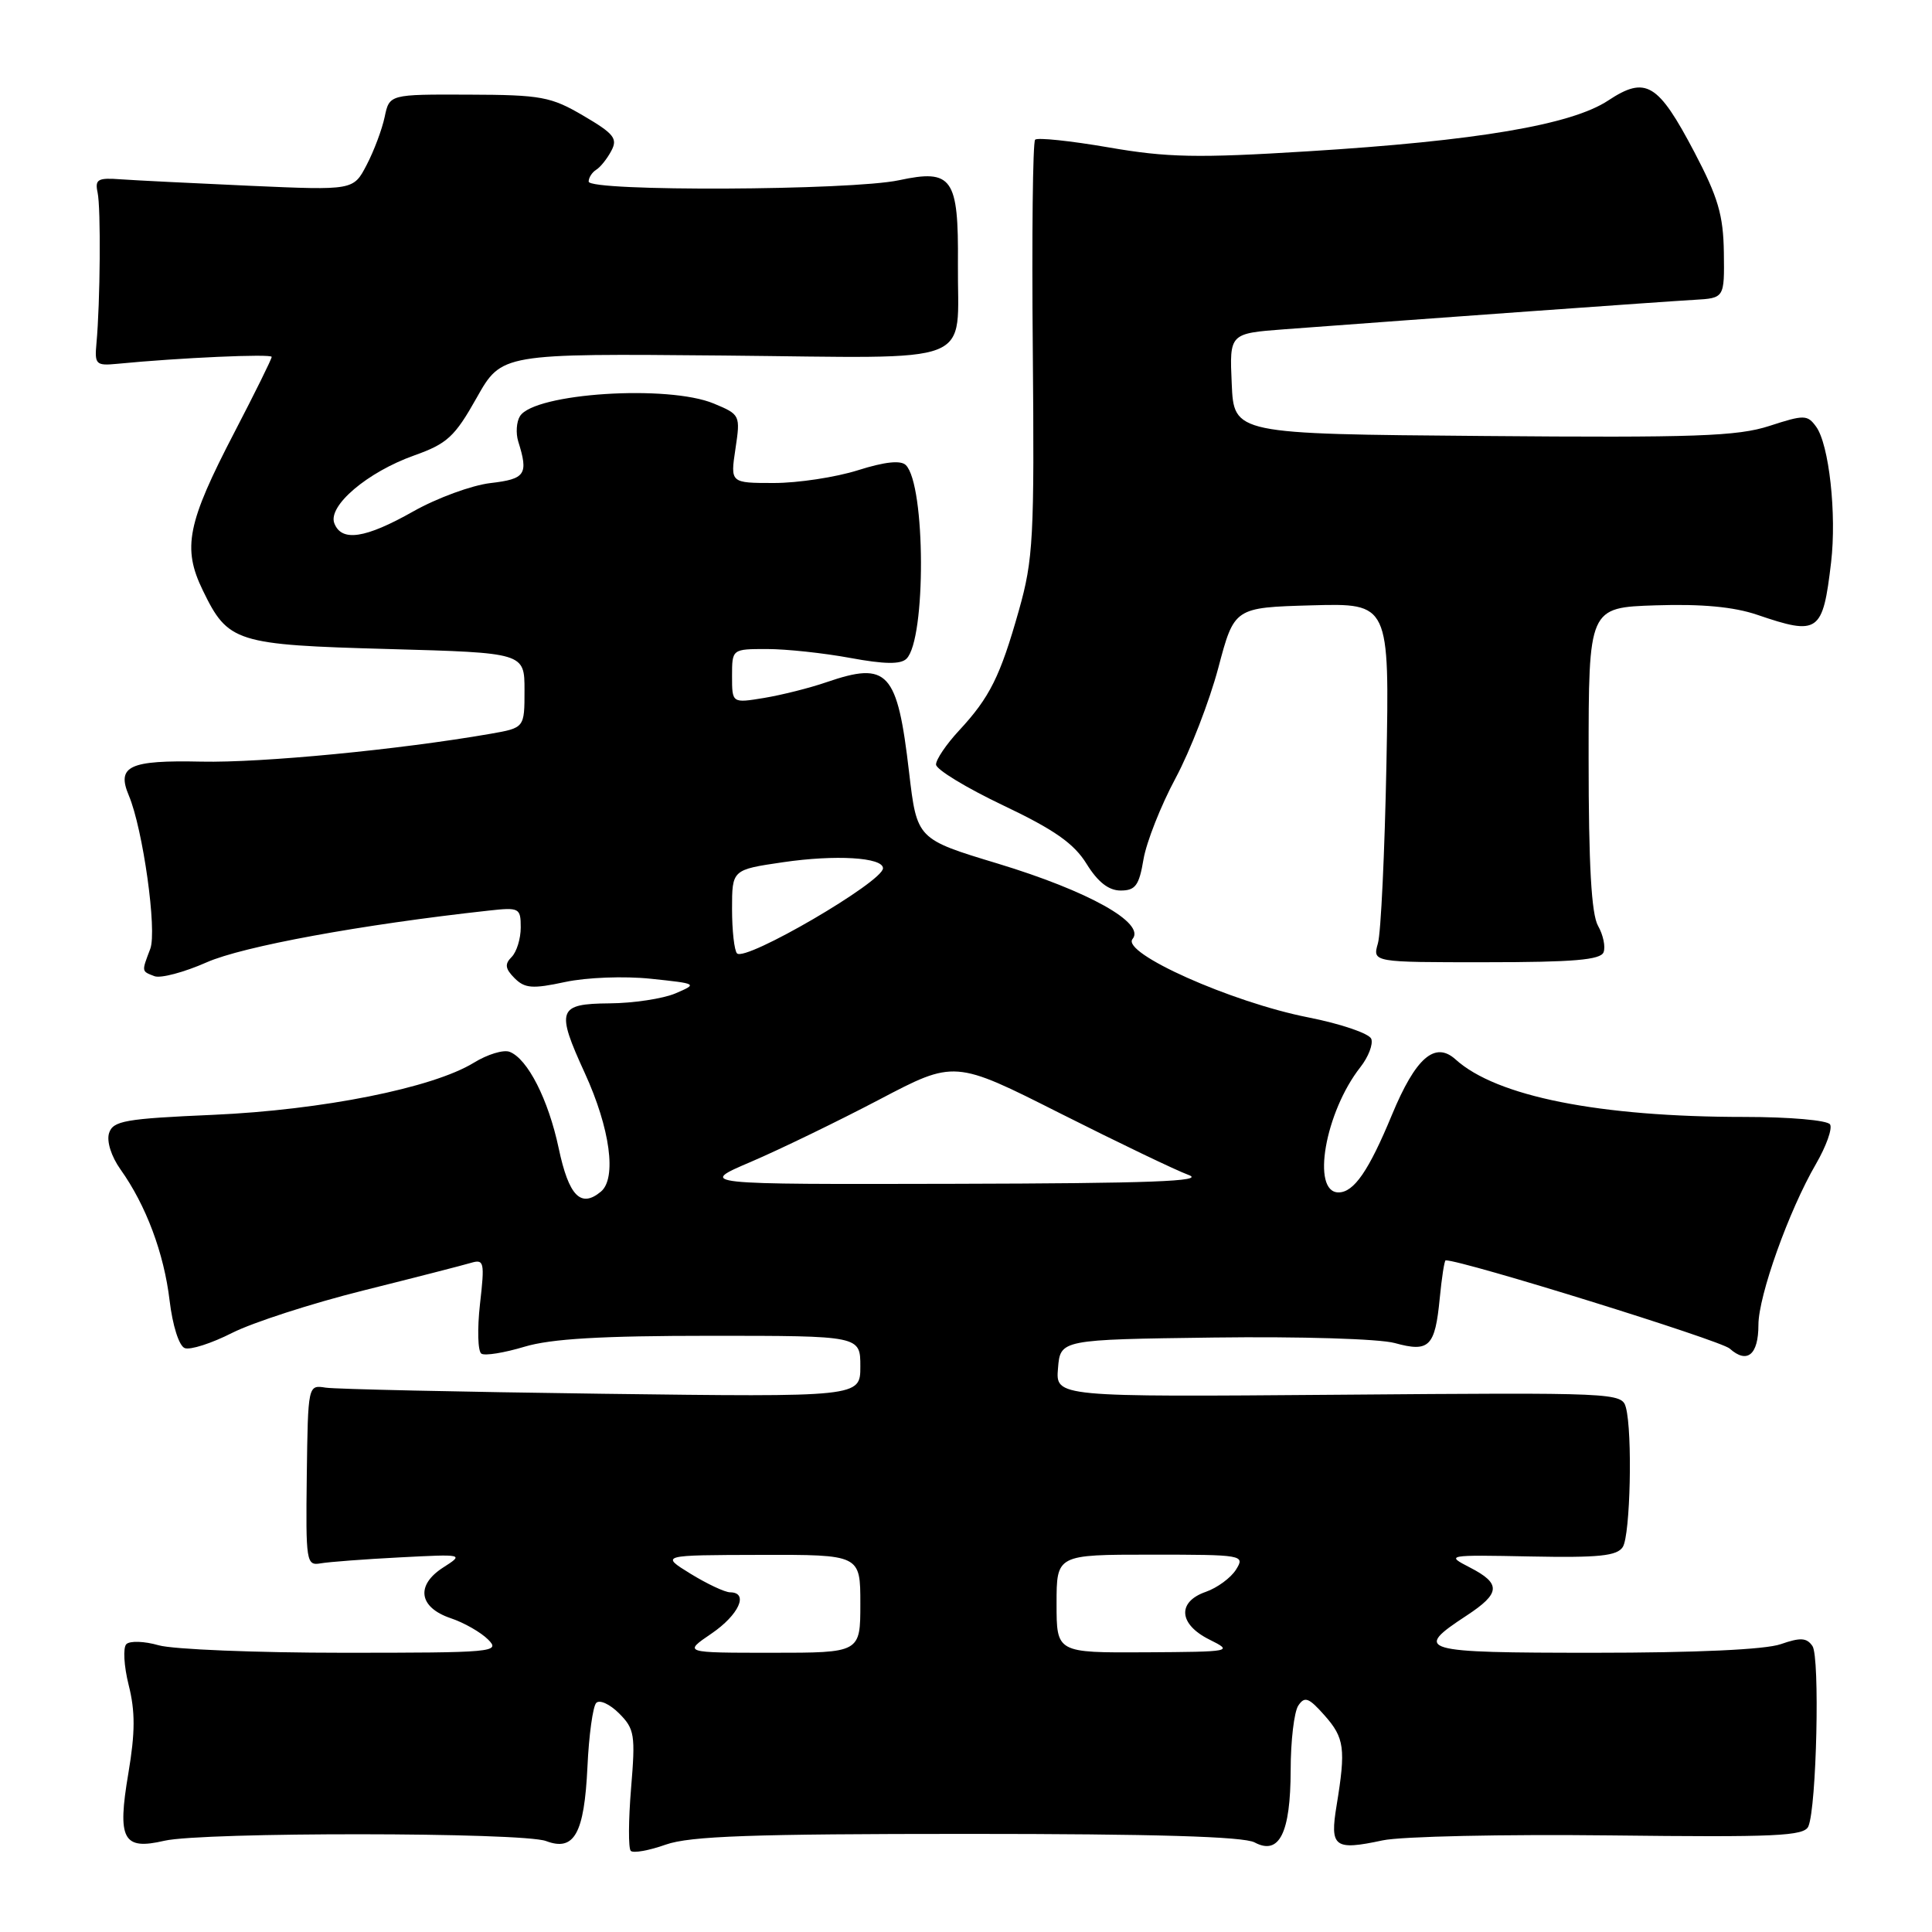 <?xml version="1.0" encoding="UTF-8" standalone="no"?>
<!DOCTYPE svg PUBLIC "-//W3C//DTD SVG 1.1//EN" "http://www.w3.org/Graphics/SVG/1.1/DTD/svg11.dtd" >
<svg xmlns="http://www.w3.org/2000/svg" xmlns:xlink="http://www.w3.org/1999/xlink" version="1.1" viewBox="0 0 256 256">
 <g >
 <path fill="currentColor"
d=" M 128.19 243.00 C 152.93 243.00 164.79 243.35 166.24 244.13 C 169.51 245.88 171.00 242.91 171.02 234.56 C 171.02 230.68 171.48 226.82 172.03 226.00 C 172.88 224.73 173.42 224.94 175.52 227.31 C 178.15 230.28 178.34 231.71 177.11 239.21 C 176.19 244.77 176.79 245.23 183.20 243.86 C 185.67 243.33 199.24 243.04 213.34 243.20 C 235.37 243.46 239.07 243.29 239.62 242.00 C 240.71 239.44 241.16 219.58 240.16 218.11 C 239.40 217.00 238.57 216.95 235.96 217.86 C 233.92 218.58 224.68 219.00 211.27 219.00 C 188.05 219.00 187.20 218.75 194.32 214.08 C 198.85 211.11 198.93 209.84 194.75 207.69 C 191.55 206.04 191.67 206.02 202.80 206.24 C 211.87 206.42 214.28 206.17 215.03 204.98 C 216.03 203.40 216.33 189.83 215.44 186.50 C 214.91 184.54 214.18 184.51 177.39 184.81 C 139.87 185.11 139.87 185.11 140.19 181.31 C 140.50 177.50 140.50 177.50 160.84 177.23 C 172.28 177.08 182.78 177.40 184.81 177.96 C 189.38 179.22 190.15 178.45 190.77 172.06 C 191.04 169.28 191.39 167.00 191.56 167.00 C 193.86 167.00 227.96 177.60 229.19 178.69 C 231.50 180.76 233.00 179.53 233.00 175.56 C 233.00 171.70 237.04 160.39 240.62 154.24 C 241.98 151.89 242.83 149.53 242.49 148.99 C 242.15 148.44 237.13 148.00 231.16 148.00 C 211.92 148.00 198.29 145.29 192.87 140.38 C 190.14 137.92 187.58 140.15 184.44 147.72 C 181.37 155.14 179.40 158.00 177.36 158.00 C 173.72 158.00 175.58 147.35 180.26 141.40 C 181.32 140.05 181.97 138.36 181.70 137.65 C 181.42 136.94 177.66 135.66 173.35 134.81 C 163.18 132.81 148.53 126.27 150.07 124.42 C 151.82 122.31 144.24 118.08 132.21 114.43 C 121.50 111.19 121.50 111.19 120.46 102.35 C 118.90 88.94 117.66 87.60 109.50 90.40 C 107.30 91.16 103.59 92.09 101.25 92.48 C 97.00 93.18 97.00 93.18 97.00 89.59 C 97.00 86.00 97.00 86.00 101.63 86.00 C 104.18 86.00 109.14 86.53 112.66 87.18 C 117.21 88.02 119.35 88.05 120.12 87.28 C 122.72 84.68 122.65 64.25 120.03 61.63 C 119.36 60.96 117.25 61.18 113.68 62.31 C 110.73 63.24 105.73 64.00 102.55 64.00 C 96.77 64.00 96.77 64.00 97.45 59.48 C 98.12 55.02 98.08 54.93 94.60 53.48 C 88.53 50.94 70.82 52.09 68.90 55.14 C 68.43 55.89 68.33 57.40 68.67 58.50 C 70.04 62.86 69.63 63.47 64.99 64.01 C 62.51 64.30 57.90 65.99 54.75 67.77 C 48.40 71.36 45.26 71.83 44.30 69.34 C 43.41 67.03 48.69 62.55 54.88 60.35 C 59.26 58.79 60.26 57.87 63.16 52.71 C 66.47 46.84 66.47 46.84 95.90 47.11 C 130.07 47.43 126.82 48.70 126.93 34.94 C 127.02 23.57 126.18 22.37 119.13 23.88 C 112.75 25.25 78.00 25.40 78.00 24.06 C 78.00 23.54 78.45 22.84 78.99 22.50 C 79.54 22.17 80.45 21.04 81.00 19.99 C 81.88 18.36 81.35 17.71 77.31 15.34 C 73.00 12.81 71.73 12.57 62.10 12.54 C 51.60 12.50 51.60 12.50 50.97 15.50 C 50.62 17.15 49.55 20.01 48.58 21.86 C 46.83 25.22 46.83 25.22 33.17 24.62 C 25.65 24.28 17.93 23.90 16.00 23.76 C 12.96 23.53 12.56 23.76 12.93 25.50 C 13.38 27.55 13.28 40.11 12.78 45.50 C 12.52 48.28 12.72 48.48 15.50 48.21 C 23.79 47.40 36.00 46.86 36.00 47.29 C 36.00 47.57 33.78 52.06 31.07 57.27 C 24.80 69.33 24.14 72.60 26.87 78.22 C 30.22 85.13 31.20 85.44 51.50 86.00 C 69.50 86.50 69.50 86.50 69.50 91.47 C 69.50 96.44 69.50 96.44 65.00 97.23 C 52.87 99.34 34.67 101.09 26.69 100.92 C 17.13 100.71 15.42 101.50 17.07 105.41 C 18.94 109.84 20.83 123.33 19.91 125.73 C 18.75 128.79 18.73 128.68 20.47 129.35 C 21.28 129.66 24.38 128.84 27.37 127.52 C 32.15 125.40 47.89 122.51 64.75 120.66 C 68.82 120.21 69.00 120.31 69.00 122.90 C 69.00 124.38 68.46 126.14 67.79 126.81 C 66.85 127.75 66.94 128.36 68.18 129.61 C 69.54 130.97 70.56 131.05 74.88 130.12 C 77.74 129.51 82.71 129.32 86.24 129.69 C 92.42 130.34 92.46 130.36 89.50 131.63 C 87.85 132.33 83.91 132.93 80.75 132.95 C 73.91 133.01 73.64 133.79 77.50 142.21 C 80.85 149.53 81.74 156.14 79.62 157.90 C 76.96 160.11 75.37 158.48 74.03 152.15 C 72.66 145.69 69.91 140.28 67.52 139.37 C 66.71 139.06 64.58 139.71 62.78 140.82 C 57.33 144.16 42.71 147.08 28.27 147.72 C 16.56 148.23 14.97 148.51 14.45 150.15 C 14.11 151.23 14.74 153.23 15.97 154.96 C 19.35 159.70 21.73 166.07 22.47 172.31 C 22.87 175.65 23.72 178.34 24.48 178.63 C 25.20 178.91 28.04 178.00 30.77 176.61 C 33.51 175.23 41.32 172.70 48.13 171.00 C 54.93 169.30 61.35 167.65 62.39 167.34 C 64.15 166.82 64.24 167.20 63.60 172.80 C 63.23 176.12 63.31 179.07 63.79 179.37 C 64.27 179.67 66.83 179.25 69.49 178.45 C 73.01 177.39 79.69 177.00 94.16 177.00 C 114.00 177.00 114.00 177.00 114.00 181.06 C 114.00 185.12 114.00 185.12 79.75 184.68 C 60.91 184.43 44.44 184.07 43.15 183.87 C 40.81 183.50 40.81 183.51 40.65 195.50 C 40.51 206.99 40.58 207.49 42.50 207.15 C 43.60 206.96 48.33 206.60 53.00 206.36 C 61.47 205.92 61.49 205.93 58.71 207.71 C 55.06 210.06 55.49 212.99 59.72 214.42 C 61.49 215.01 63.72 216.29 64.68 217.25 C 66.35 218.92 65.43 219.00 45.46 219.00 C 33.92 219.00 22.93 218.55 21.03 218.01 C 19.13 217.46 17.20 217.40 16.74 217.86 C 16.28 218.32 16.42 220.76 17.05 223.28 C 17.93 226.77 17.92 229.56 17.01 234.96 C 15.52 243.75 16.29 245.19 21.78 243.91 C 26.84 242.74 69.25 242.77 72.36 243.95 C 76.09 245.36 77.42 242.98 77.84 234.11 C 78.03 229.93 78.56 226.12 79.00 225.65 C 79.44 225.18 80.80 225.80 82.03 227.03 C 84.09 229.09 84.21 229.88 83.62 236.96 C 83.27 241.19 83.25 244.92 83.58 245.25 C 83.91 245.58 86.00 245.21 88.22 244.42 C 91.42 243.29 99.66 243.00 128.19 243.00 Z  M 212.48 126.18 C 212.76 125.45 212.43 123.88 211.75 122.68 C 210.87 121.14 210.50 114.64 210.50 100.50 C 210.50 80.50 210.50 80.50 219.40 80.21 C 225.49 80.01 229.74 80.41 232.83 81.46 C 240.98 84.24 241.53 83.85 242.63 74.51 C 243.38 68.12 242.36 58.87 240.64 56.53 C 239.49 54.95 239.06 54.94 234.45 56.44 C 230.23 57.81 224.63 58.01 196.50 57.77 C 163.50 57.50 163.50 57.50 163.21 50.84 C 162.91 44.18 162.91 44.18 170.21 43.63 C 188.06 42.29 220.86 39.93 224.50 39.73 C 228.50 39.50 228.50 39.50 228.42 33.46 C 228.35 28.50 227.65 26.13 224.52 20.17 C 219.70 11.00 218.08 10.02 213.09 13.32 C 208.22 16.54 195.67 18.67 173.28 20.05 C 158.66 20.96 154.67 20.88 146.89 19.53 C 141.84 18.66 137.46 18.20 137.16 18.51 C 136.85 18.82 136.71 31.31 136.85 46.28 C 137.07 71.28 136.92 74.10 135.01 80.87 C 132.53 89.65 131.15 92.41 127.07 96.81 C 125.38 98.63 124.01 100.66 124.03 101.31 C 124.05 101.97 128.06 104.40 132.93 106.72 C 139.73 109.95 142.31 111.77 143.98 114.47 C 145.47 116.88 146.91 118.00 148.49 118.00 C 150.45 118.00 150.94 117.33 151.52 113.86 C 151.91 111.58 153.82 106.74 155.77 103.11 C 157.72 99.47 160.26 92.90 161.43 88.50 C 163.55 80.50 163.55 80.50 173.83 80.21 C 184.11 79.93 184.11 79.93 183.71 101.21 C 183.48 112.92 182.98 123.63 182.58 125.00 C 181.86 127.51 181.86 127.51 196.92 127.50 C 208.48 127.50 212.09 127.19 212.48 126.18 Z  M 94.27 216.46 C 97.90 213.99 99.26 211.01 96.75 210.99 C 96.06 210.99 93.70 209.88 91.50 208.53 C 87.50 206.06 87.50 206.06 100.75 206.03 C 114.00 206.00 114.00 206.00 114.00 212.50 C 114.00 219.00 114.00 219.00 102.27 219.00 C 90.54 219.00 90.54 219.00 94.27 216.46 Z  M 140.00 212.50 C 140.00 206.00 140.00 206.00 152.51 206.00 C 164.73 206.00 164.99 206.05 163.78 207.98 C 163.10 209.07 161.29 210.40 159.77 210.93 C 155.95 212.26 156.18 215.23 160.25 217.25 C 163.44 218.84 163.27 218.87 151.75 218.94 C 140.00 219.00 140.00 219.00 140.00 212.50 Z  M 99.50 153.95 C 103.35 152.30 111.00 148.59 116.49 145.71 C 126.48 140.46 126.48 140.46 140.49 147.53 C 148.20 151.41 155.85 155.09 157.50 155.69 C 159.79 156.53 152.40 156.80 126.50 156.86 C 92.50 156.94 92.50 156.94 99.50 153.95 Z  M 97.66 126.33 C 97.30 125.96 97.00 123.32 97.00 120.45 C 97.00 115.24 97.00 115.24 103.75 114.25 C 110.70 113.23 117.00 113.60 117.00 115.05 C 117.00 116.84 98.79 127.46 97.66 126.33 Z "/>
</g>
</svg>